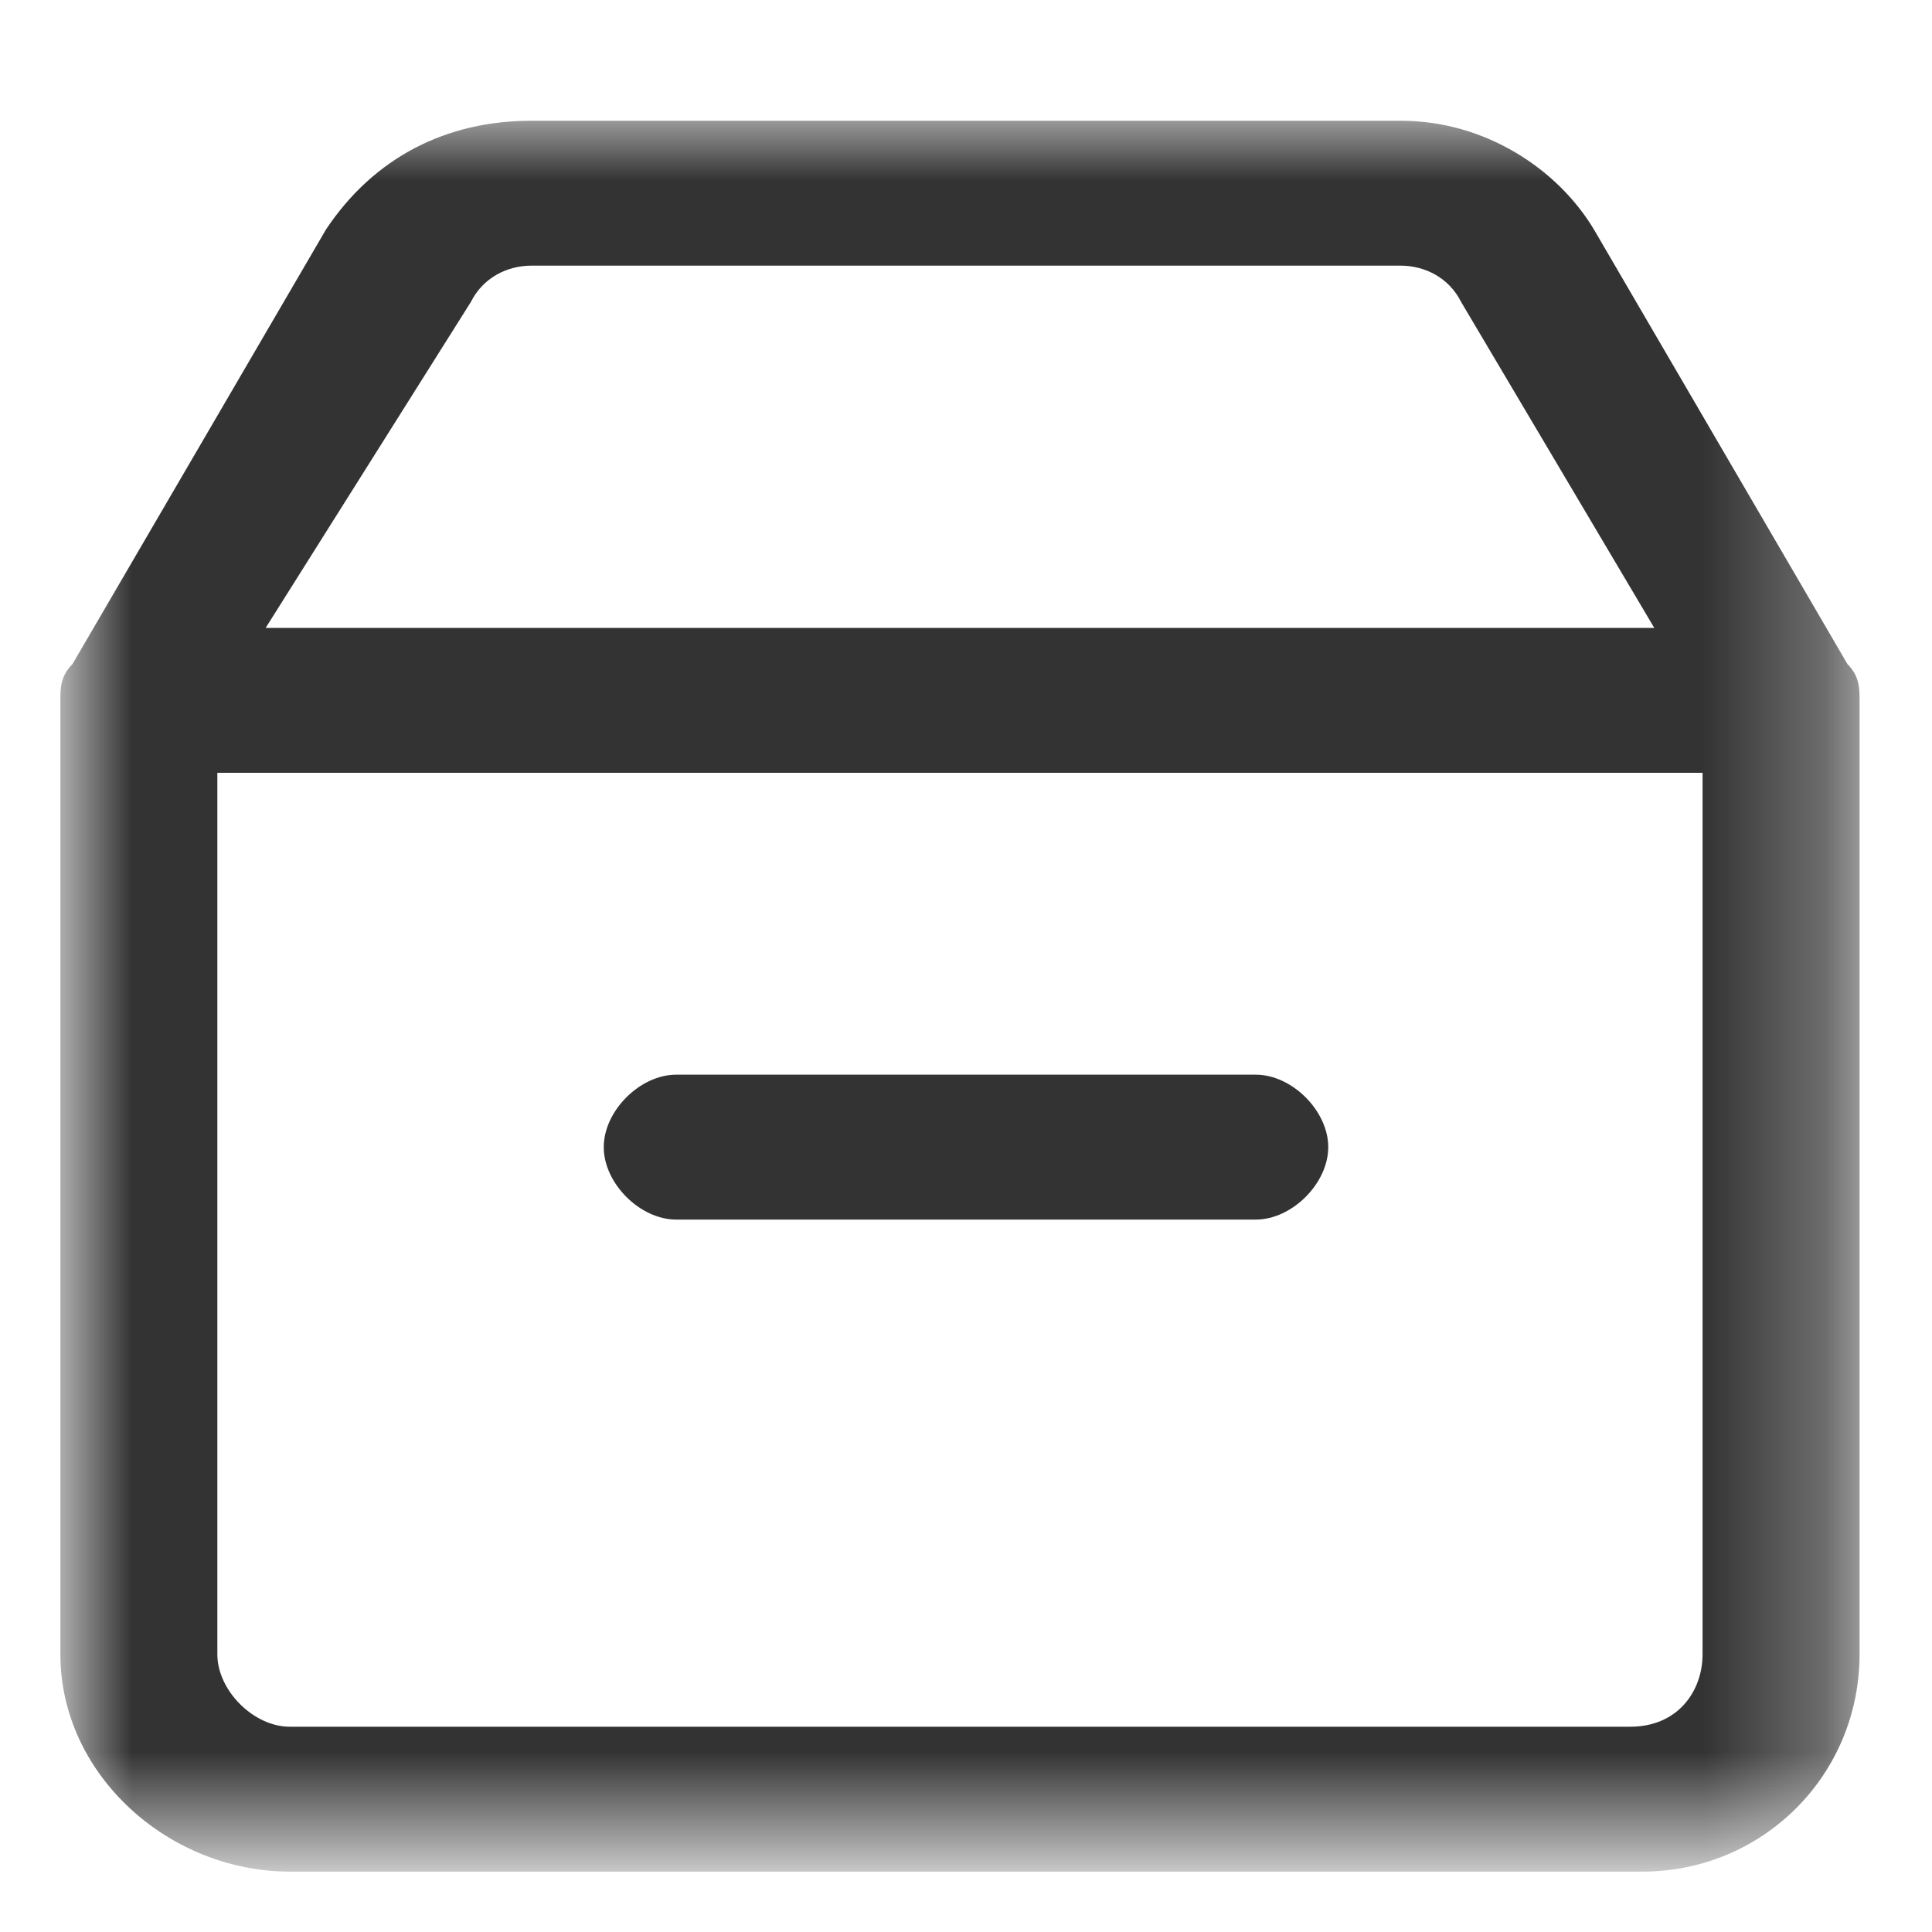 <?xml version="1.0" encoding="utf-8"?>
<!-- Generator: Adobe Illustrator 23.0.1, SVG Export Plug-In . SVG Version: 6.00 Build 0)  -->
<svg version="1.1" id="图层_1" xmlns="http://www.w3.org/2000/svg" xmlns:xlink="http://www.w3.org/1999/xlink" x="0px" y="0px"
	 viewBox="0 0 16 16" style="enable-background:new 0 0 16 16;" xml:space="preserve">
<style type="text/css">
	.st0{fill-rule:evenodd;clip-rule:evenodd;fill:none;}
	.st1{filter:url(#Adobe_OpacityMaskFilter);}
	.st2{fill-rule:evenodd;clip-rule:evenodd;fill:#FFFFFF;}
	.st3{mask:url(#mask-2_2_);fill-rule:evenodd;clip-rule:evenodd;fill-opacity:0.8;}
	.st4{fill-rule:evenodd;clip-rule:evenodd;fill-opacity:0.8;}
</style>
<rect x="0" y="0" class="st0" width="16" height="16"/>
<g id="页面-1_1_">
	<g id="商品列表-首页-copy-32_1_" transform="translate(-20, -350)">
		<g id="分组-copy-65" transform="translate(20, 350)">
			<g id="分组">
				<defs>
					<filter id="Adobe_OpacityMaskFilter" filterUnits="userSpaceOnUse" x="0.6" y="1" width="14.9" height="14.5">
						<feColorMatrix  type="matrix" values="1 0 0 0 0  0 1 0 0 0  0 0 1 0 0  0 0 0 1 0"/>
					</filter>
				</defs>
				<mask maskUnits="userSpaceOnUse" x="0.6" y="1" width="14.9" height="14.5" id="mask-2_2_">
					<g class="st1">
						<polygon id="path-1_2_" class="st2" points="0.6,1 15.4,1 15.4,15.5 0.6,15.5 						"/>
					</g>
				</mask>
				<path id="Fill-1" class="st3" d="M13.6,15.5H2.4c-1,0-1.9-0.8-1.9-1.8V5.8c0-0.1,0-0.2,0.1-0.3l2.1-3.6C3.1,1.3,3.7,1,4.4,1h7.2
					c0.7,0,1.3,0.4,1.6,0.9l2.1,3.6c0.1,0.1,0.1,0.2,0.1,0.3v7.9C15.4,14.7,14.6,15.5,13.6,15.5L13.6,15.5z M1.8,6.4v7.3
					c0,0.3,0.3,0.6,0.6,0.6h11.1c0.4,0,0.6-0.3,0.6-0.6V6.4H1.8z M2.2,5.2h11.5l-1.6-2.7c-0.1-0.2-0.3-0.3-0.5-0.3H4.4
					c-0.2,0-0.4,0.1-0.5,0.3L2.2,5.2z"/>
			</g>
			<path id="Fill-3" class="st4" d="M10.4,10.1H5.6C5.3,10.1,5,9.8,5,9.5s0.3-0.6,0.6-0.6h4.8c0.3,0,0.6,0.3,0.6,0.6
				S10.7,10.1,10.4,10.1"/>
		</g>
	</g>
</g>
</svg>

